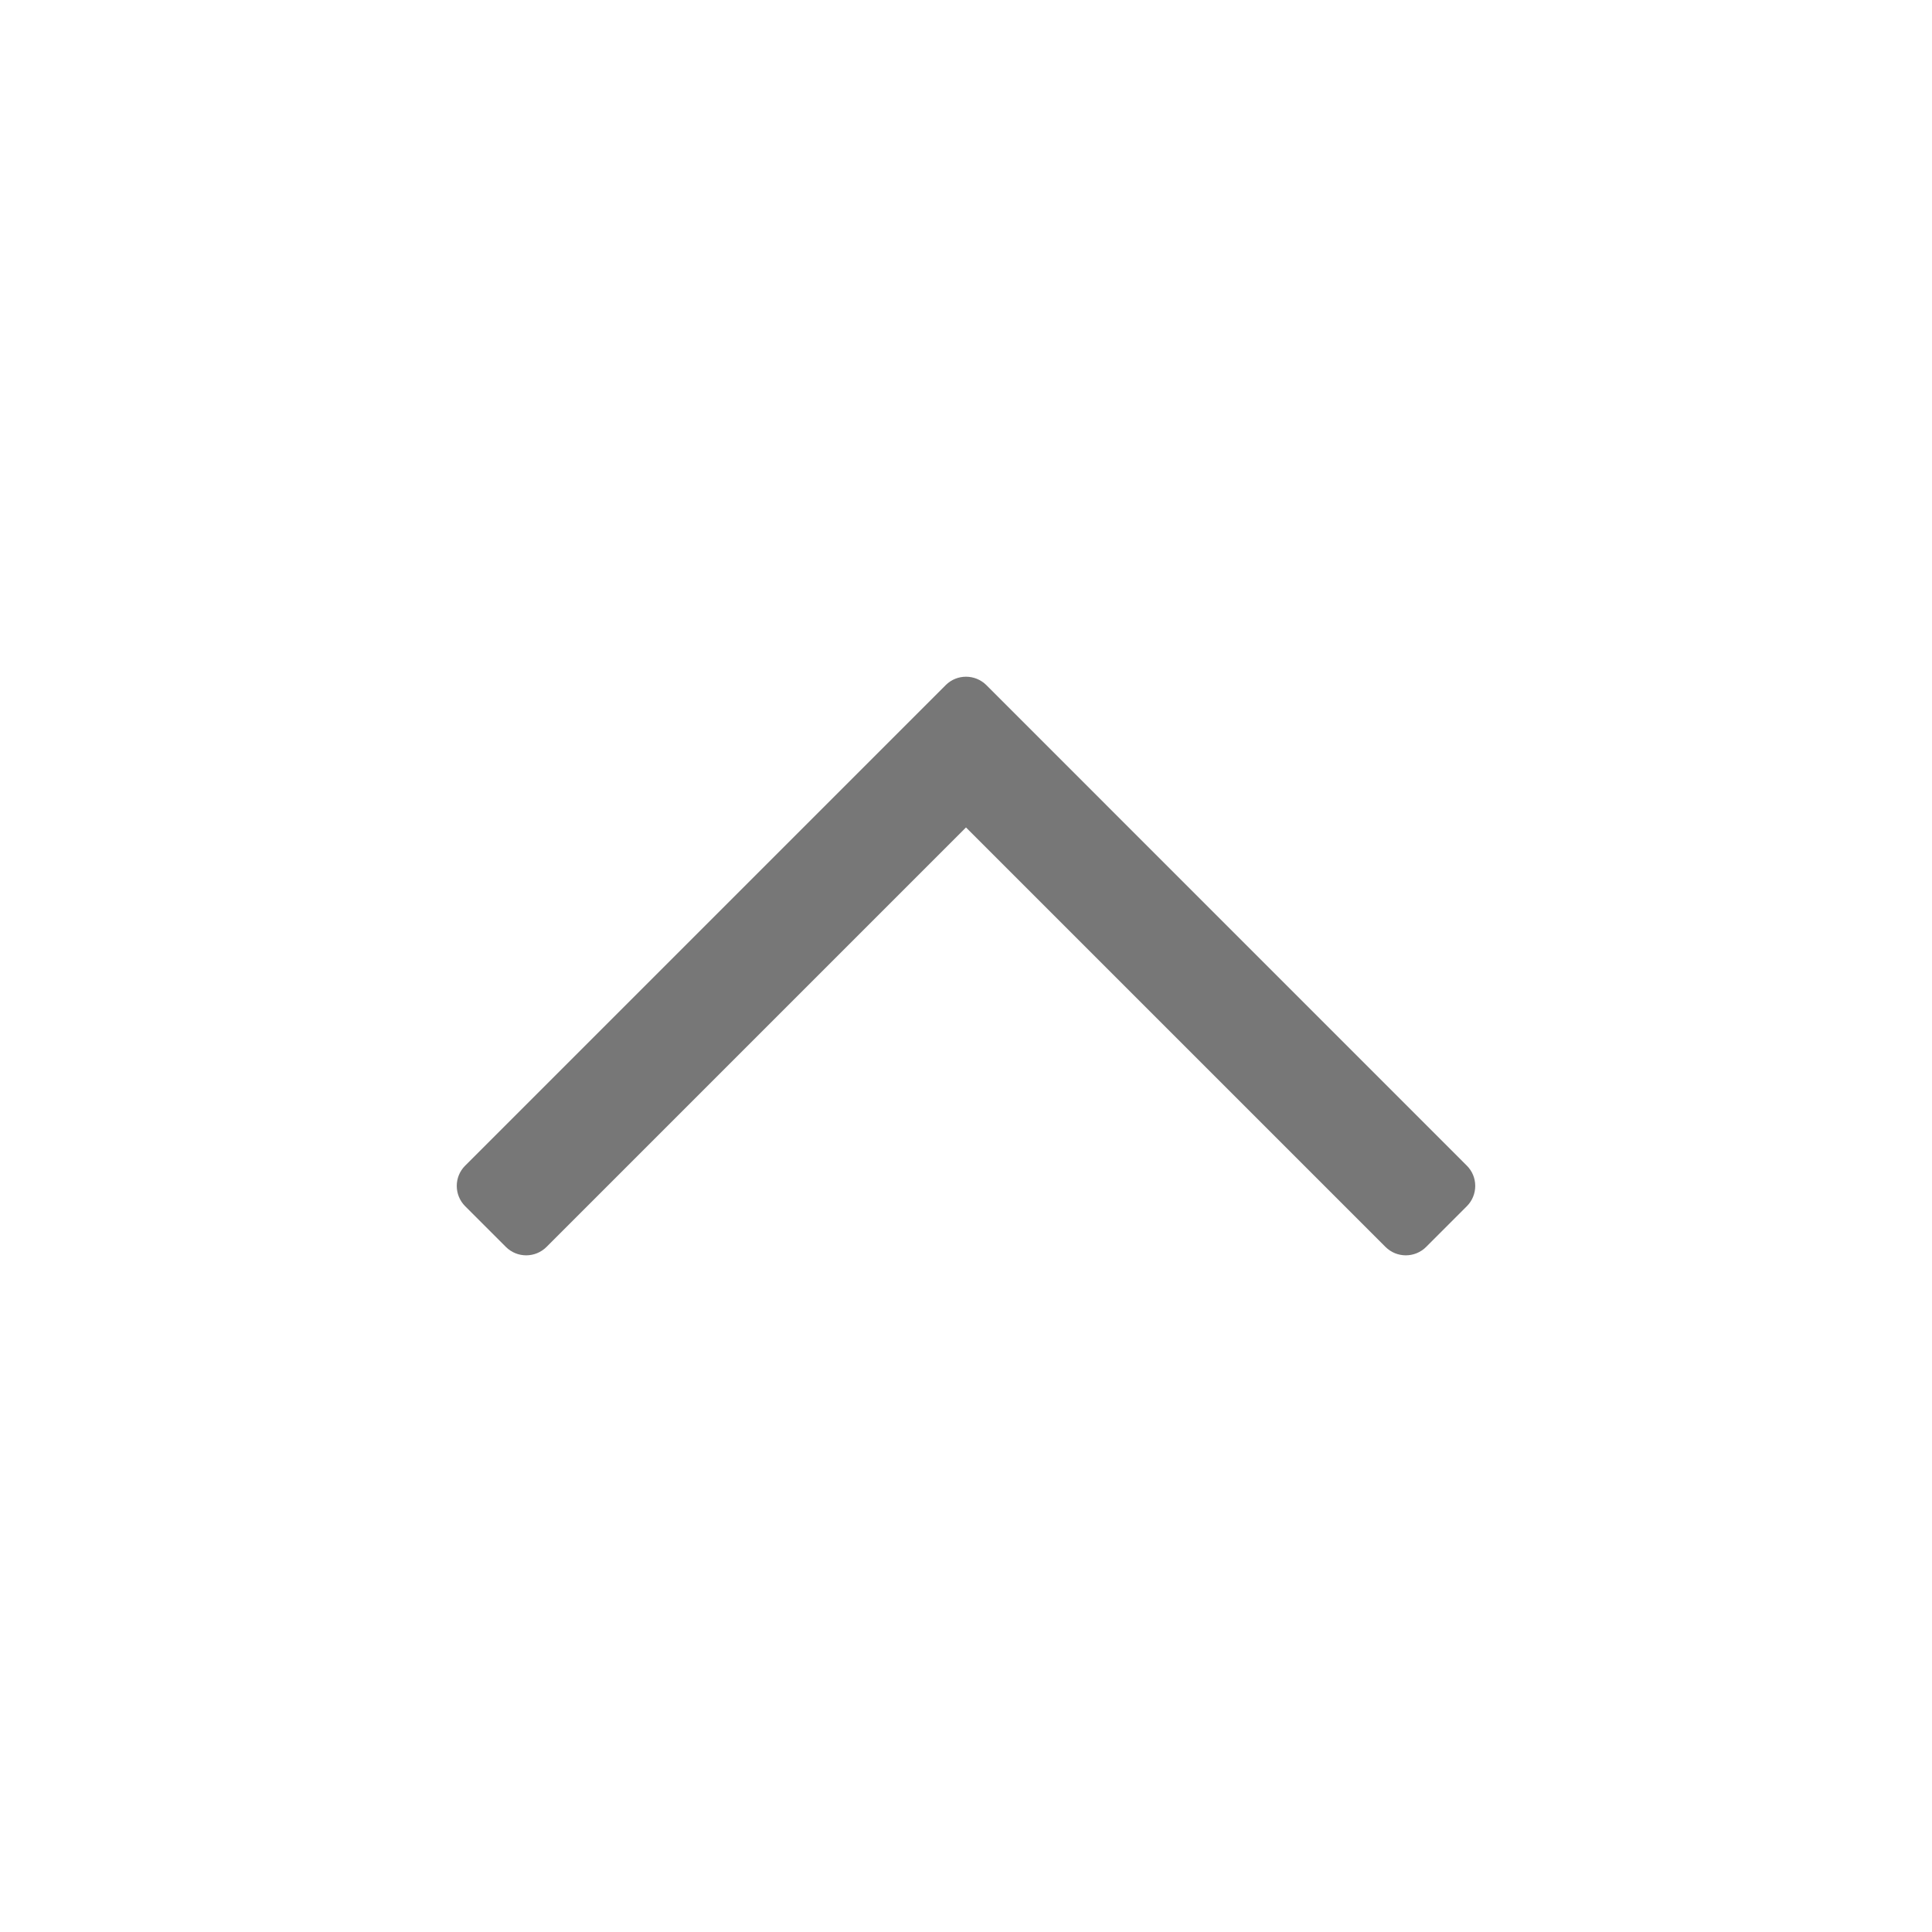 <svg width="28" height="28" viewBox="0 0 28 28" fill="none" xmlns="http://www.w3.org/2000/svg">
<path fill-rule="evenodd" clip-rule="evenodd" d="M13.706 9.929C13.868 9.767 14.132 9.767 14.295 9.929L21.258 16.893C21.421 17.055 21.421 17.319 21.258 17.482L20.669 18.071C20.506 18.234 20.242 18.234 20.079 18.071L14 11.992L7.921 18.071C7.758 18.234 7.494 18.234 7.331 18.071L6.742 17.482C6.579 17.319 6.579 17.055 6.742 16.893L13.706 9.929Z" fill="#777777"/>
</svg>

